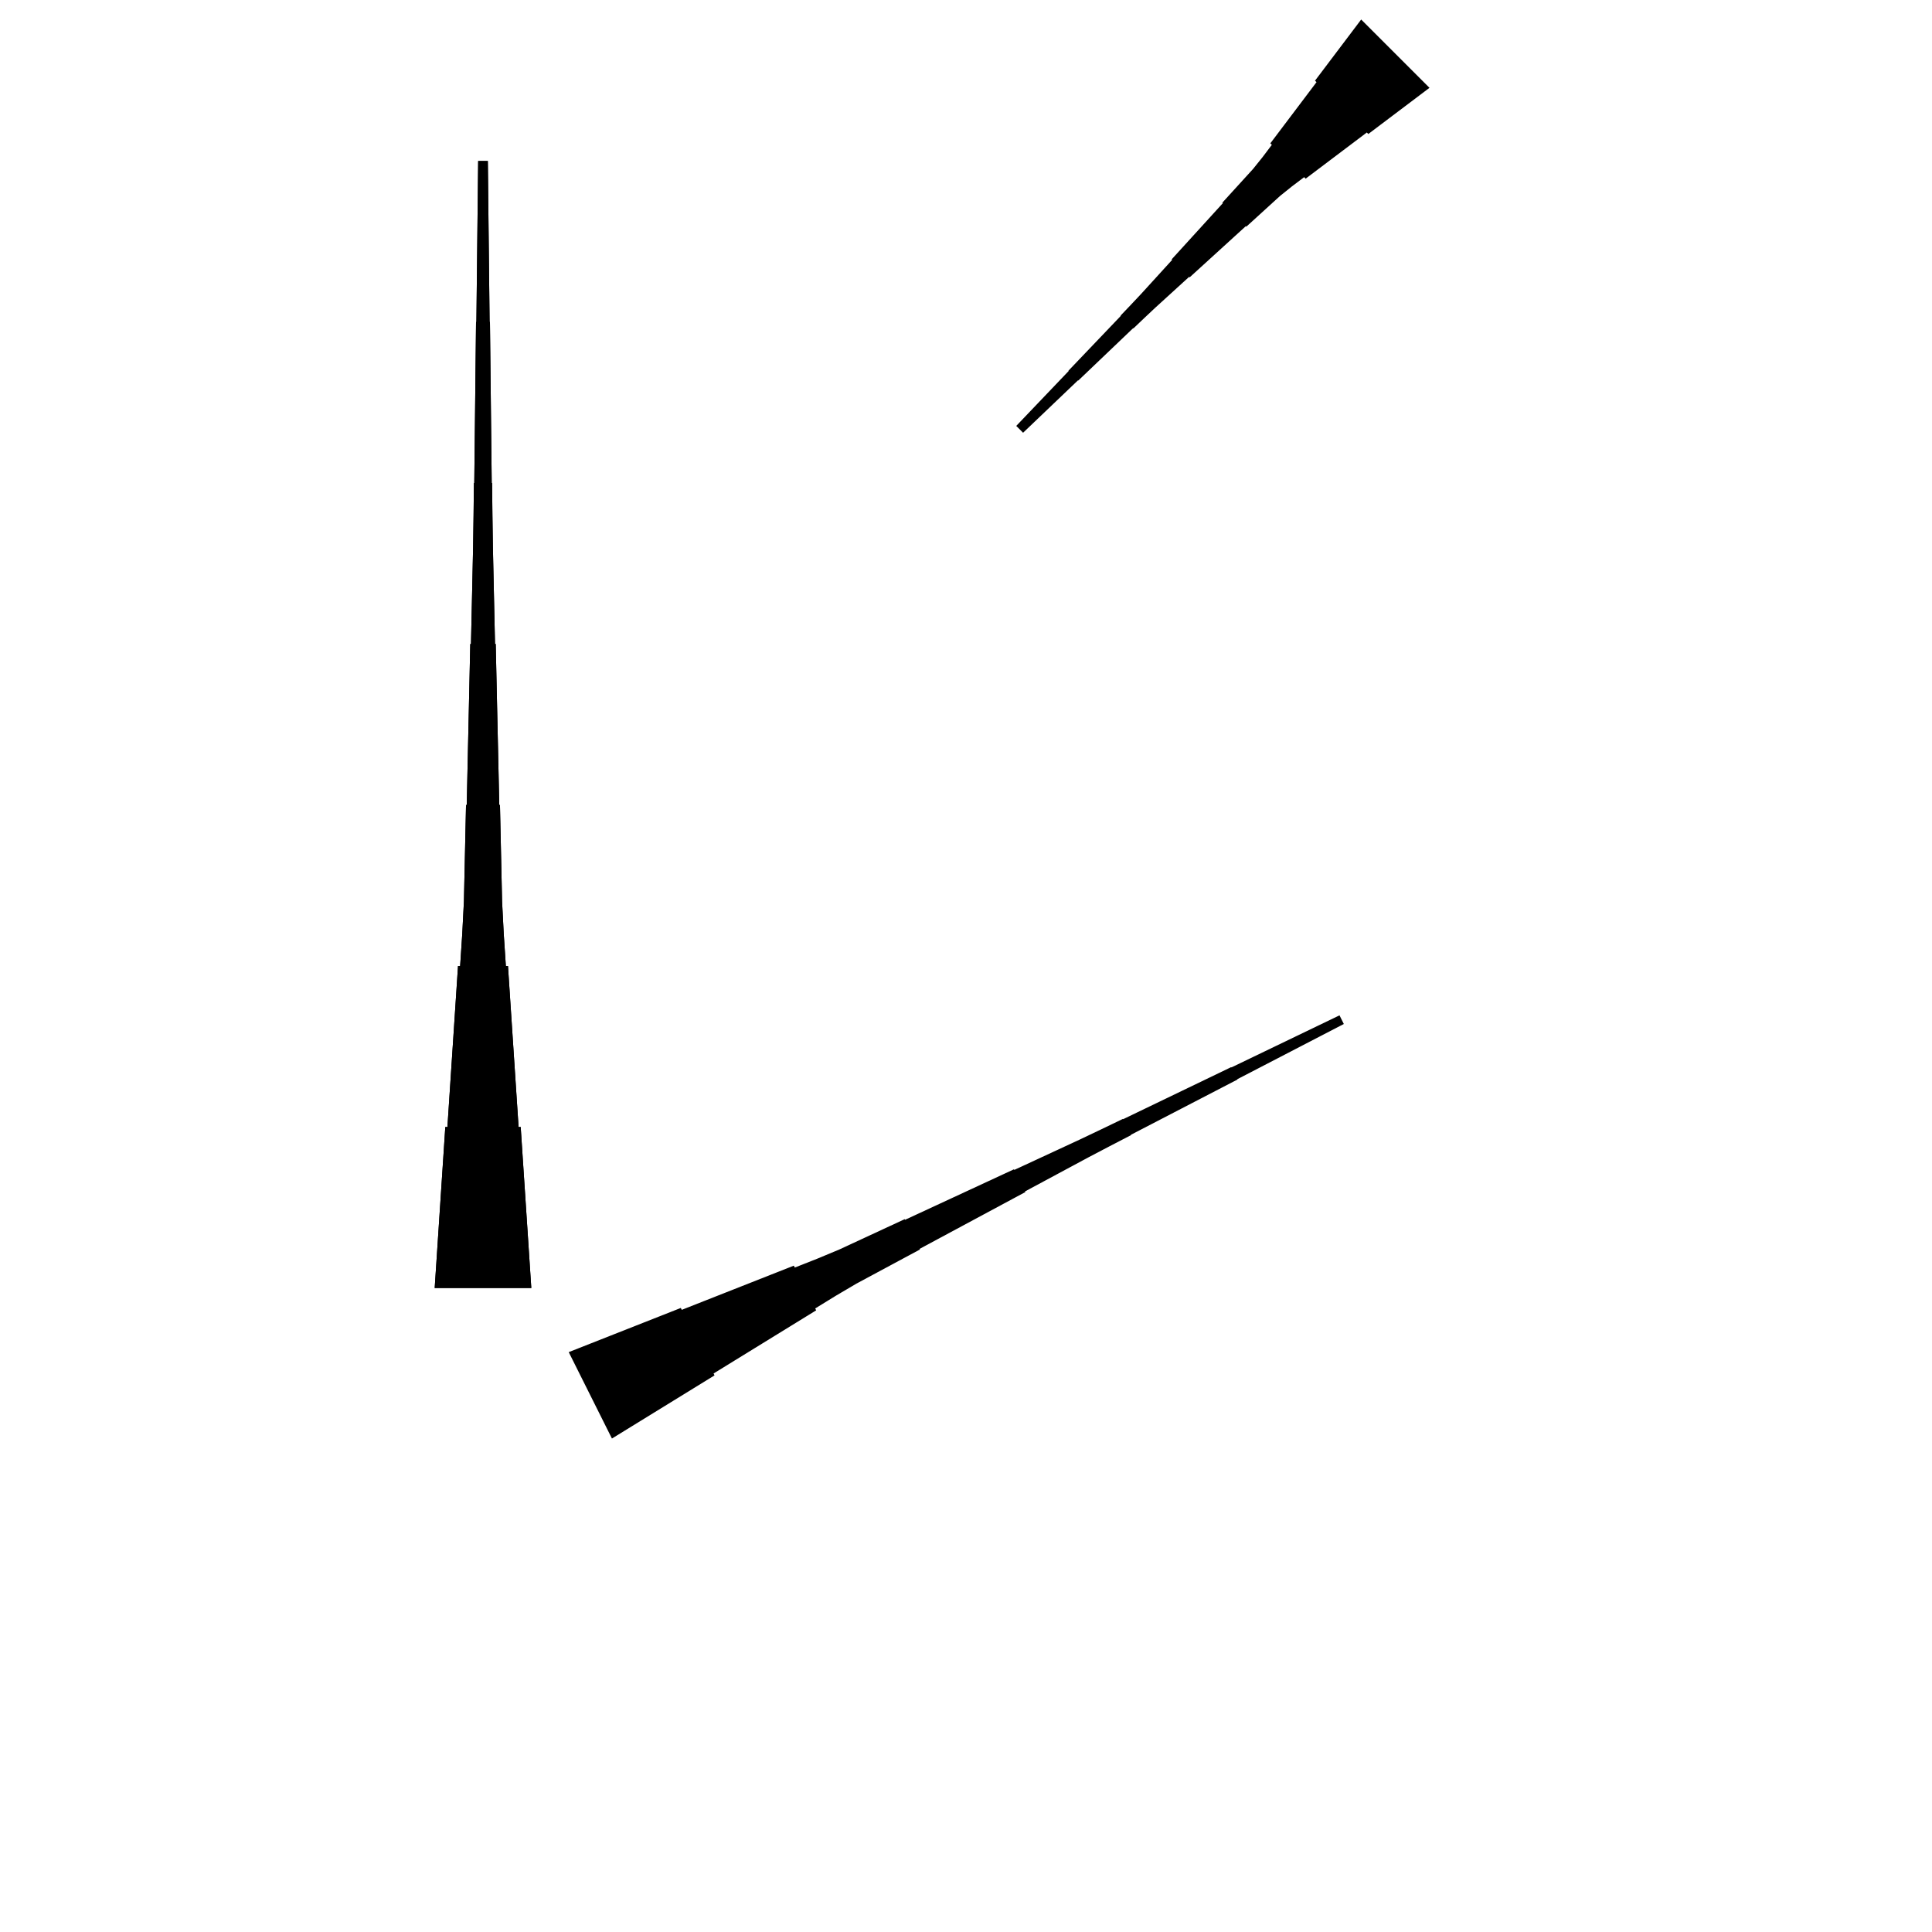 <?xml version="1.0" encoding="UTF-8"?>
<!-- Flat -->
<svg version="1.1" xmlns="http://www.w3.org/2000/svg" xmlns:xlink="http://www.w3.org/1999/xlink" width="283.465pt" height="283.465pt" viewBox="0 0 283.465 283.465">
<title>Untitled</title>
<polygon points="63.779 188.976 64.091 184.252 64.402 179.528 64.713 174.803 65.024 170.079 65.335 165.354 65.646 165.354 65.957 160.63 66.269 155.905 66.58 151.181 66.891 146.457 67.202 141.732 67.513 141.732 67.824 137.008 68.066 132.284 68.17 127.559 68.273 122.835 68.377 118.11 68.481 118.11 68.585 113.386 68.688 108.661 68.792 103.937 68.896 99.213 68.999 94.488 69.103 94.488 69.207 89.764 69.311 85.039 69.414 80.315 69.483 75.591 69.535 70.866 69.587 70.866 69.639 66.142 69.691 61.417 69.743 56.693 69.794 51.968 69.846 47.244 69.898 47.244 69.95 42.52 70.002 37.795 70.054 33.071 70.106 28.346 70.157 23.622 71.575 23.622 71.627 28.346 71.678 33.071 71.73 37.795 71.782 42.52 71.834 47.244 71.886 47.244 71.938 51.968 71.99 56.693 72.041 61.417 72.093 66.142 72.145 70.866 72.197 70.866 72.249 75.591 72.318 80.315 72.422 85.039 72.525 89.764 72.629 94.488 72.733 94.488 72.837 99.213 72.94 103.937 73.044 108.661 73.148 113.386 73.251 118.11 73.355 118.11 73.459 122.835 73.562 127.559 73.666 132.284 73.908 137.008 74.219 141.732 74.53 141.732 74.842 146.457 75.153 151.181 75.464 155.905 75.775 160.63 76.086 165.354 76.397 165.354 76.708 170.079 77.019 174.803 77.331 179.528 77.642 184.252 77.953 188.976" fill="rgba(0,0,0,1)" />
<polygon points="63.779 188.976 64.091 184.252 64.402 179.528 64.713 174.803 65.024 170.079 65.335 165.354 65.646 165.354 65.957 160.63 66.269 155.905 66.58 151.181 66.891 146.457 67.202 141.732 67.513 141.732 67.824 137.008 68.066 132.284 68.17 127.559 68.273 122.835 68.377 118.11 68.481 118.11 68.585 113.386 68.688 108.661 68.792 103.937 68.896 99.213 68.999 94.488 69.103 94.488 69.207 89.764 69.311 85.039 69.414 80.315 69.483 75.591 69.535 70.866 69.587 70.866 69.639 66.142 69.691 61.417 69.743 56.693 69.794 51.968 69.846 47.244 69.898 47.244 69.95 42.52 70.002 37.795 70.054 33.071 70.106 28.346 70.157 23.622 71.575 23.622 71.627 28.346 71.678 33.071 71.73 37.795 71.782 42.52 71.834 47.244 71.886 47.244 71.938 51.968 71.99 56.693 72.041 61.417 72.093 66.142 72.145 70.866 72.197 70.866 72.249 75.591 72.318 80.315 72.422 85.039 72.525 89.764 72.629 94.488 72.733 94.488 72.837 99.213 72.94 103.937 73.044 108.661 73.148 113.386 73.251 118.11 73.355 118.11 73.459 122.835 73.562 127.559 73.666 132.284 73.908 137.008 74.219 141.732 74.53 141.732 74.842 146.457 75.153 151.181 75.464 155.905 75.775 160.63 76.086 165.354 76.397 165.354 76.708 170.079 77.019 174.803 77.331 179.528 77.642 184.252 77.953 188.976" fill="rgba(0,0,0,1)" />
<polygon points="83.445 198.386 86.734 197.089 90.022 195.793 93.311 194.496 96.6 193.2 99.889 191.903 100.028 192.182 103.317 190.885 106.605 189.589 109.894 188.292 113.183 186.995 116.472 185.699 116.611 185.977 119.899 184.681 123.157 183.322 126.353 181.84 129.549 180.358 132.745 178.876 132.792 178.969 135.988 177.487 139.184 176.005 142.38 174.523 145.576 173.041 148.772 171.559 148.818 171.651 152.014 170.169 155.21 168.687 158.406 167.205 161.586 165.692 164.759 164.164 164.782 164.21 167.955 162.682 171.128 161.154 174.301 159.625 177.474 158.097 180.646 156.568 180.669 156.615 183.842 155.086 187.015 153.558 190.188 152.029 193.361 150.501 196.534 148.972 197.167 150.24 194.041 151.861 190.915 153.482 187.788 155.104 184.662 156.725 181.535 158.346 181.558 158.392 178.432 160.014 175.306 161.635 172.179 163.256 169.053 164.877 165.926 166.498 165.95 166.545 162.823 168.166 159.704 169.803 156.601 171.47 153.498 173.138 150.395 174.805 150.441 174.898 147.338 176.566 144.235 178.233 141.131 179.901 138.028 181.568 134.925 183.236 134.971 183.329 131.868 184.996 128.765 186.664 125.662 188.331 122.62 190.123 119.61 191.976 119.749 192.254 116.739 194.107 113.728 195.96 110.718 197.813 107.707 199.666 104.697 201.519 104.836 201.798 101.825 203.651 98.815 205.504 95.804 207.357 92.794 209.21 89.783 211.063" fill="rgba(0,0,0,1)" />
<polygon points="209.735 12.885 207.941 14.24 206.146 15.595 204.351 16.949 202.556 18.304 200.761 19.659 200.541 19.439 198.747 20.794 196.952 22.149 195.157 23.503 193.362 24.858 191.567 26.213 191.347 25.993 189.553 27.348 187.807 28.752 186.159 30.253 184.511 31.755 182.862 33.256 182.789 33.183 181.141 34.684 179.493 36.186 177.845 37.687 176.196 39.189 174.548 40.69 174.475 40.617 172.827 42.118 171.179 43.62 169.531 45.121 167.907 46.647 166.295 48.185 166.259 48.148 164.647 49.687 163.036 51.225 161.424 52.763 159.813 54.301 158.201 55.839 158.165 55.803 156.553 57.341 154.942 58.879 153.33 60.417 151.719 61.955 150.107 63.493 149.105 62.491 150.643 60.88 152.181 59.268 153.72 57.657 155.258 56.045 156.796 54.434 156.759 54.397 158.297 52.785 159.835 51.174 161.374 49.563 162.912 47.951 164.45 46.34 164.413 46.303 165.951 44.691 167.477 43.068 168.979 41.42 170.48 39.772 171.982 38.123 171.908 38.05 173.41 36.402 174.911 34.754 176.413 33.106 177.914 31.458 179.416 29.809 179.342 29.736 180.844 28.088 182.345 26.44 183.847 24.792 185.25 23.046 186.605 21.251 186.385 21.031 187.74 19.236 189.095 17.441 190.45 15.647 191.805 13.852 193.159 12.057 192.939 11.837 194.294 10.042 195.649 8.247 197.004 6.453 198.359 4.658 199.713 2.863" fill="rgba(0,0,0,1)" />
</svg>
